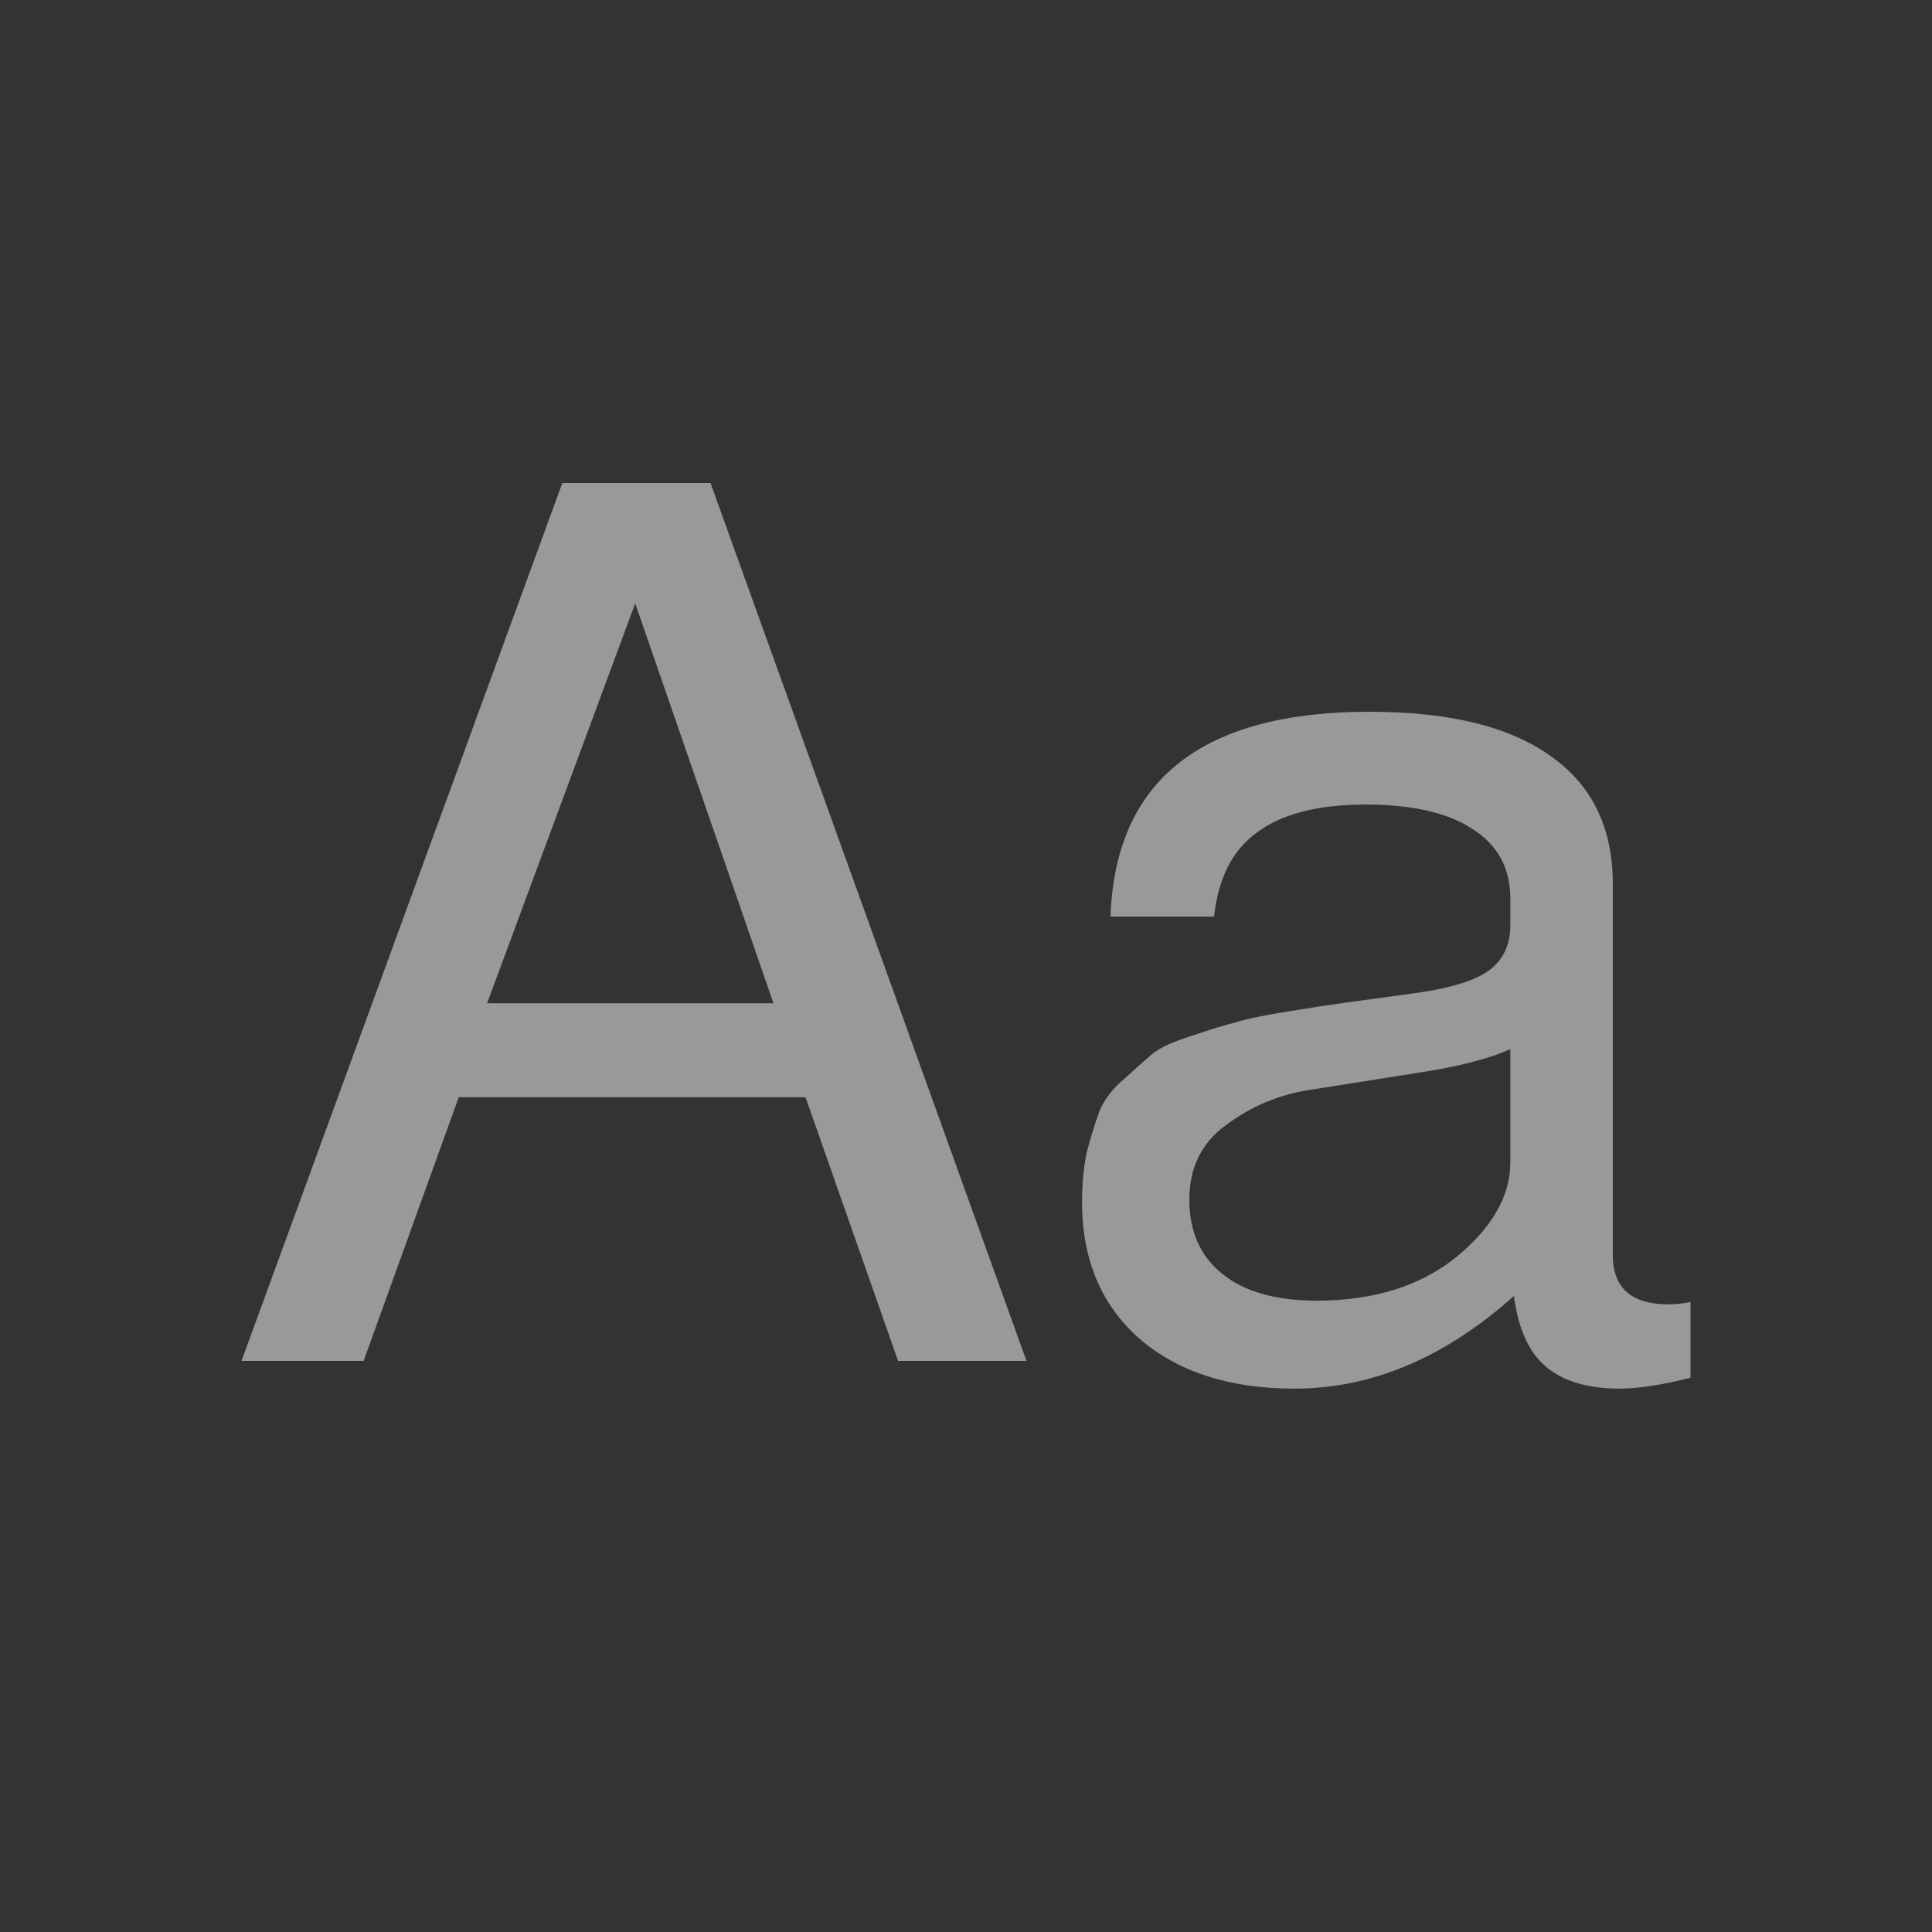 <?xml version="1.0" encoding="UTF-8" standalone="no"?>
<svg
   viewBox="0 0 16 16"
   version="1.1"
   id="svg5"
   sodipodi:docname="filter_case.svg"
   inkscape:version="1.1 (c4e8f9e, 2021-05-24)"
   width="32"
   height="32"
   xmlns:inkscape="http://www.inkscape.org/namespaces/inkscape"
   xmlns:sodipodi="http://sodipodi.sourceforge.net/DTD/sodipodi-0.dtd"
   xmlns="http://www.w3.org/2000/svg"
   xmlns:svg="http://www.w3.org/2000/svg"
   xmlns:rdf="http://www.w3.org/1999/02/22-rdf-syntax-ns#"
   xmlns:cc="http://creativecommons.org/ns#"
   xmlns:dc="http://purl.org/dc/elements/1.1/">
  <rect x="0" y="0" width="16" height="16" fill="#333333" stroke="none"/>
  <sodipodi:namedview
     pagecolor="#ffffff"
     bordercolor="#666666"
     borderopacity="1"
     objecttolerance="10"
     gridtolerance="10"
     guidetolerance="10"
     inkscape:pageopacity="0"
     inkscape:pageshadow="2"
     inkscape:window-width="3840"
     inkscape:window-height="2064"
     id="namedview7"
     showgrid="true"
     inkscape:zoom="29.5"
     inkscape:cx="23.067797"
     inkscape:cy="15.271186"
     inkscape:window-x="1920"
     inkscape:window-y="0"
     inkscape:window-maximized="1"
     inkscape:current-layer="svg5"
     inkscape:snap-bbox="true"
     inkscape:snap-bbox-midpoints="false"
     inkscape:pagecheckerboard="0"
     inkscape:bbox-nodes="true">
    <inkscape:grid
       type="xygrid"
       id="grid158"
       units="px"
       spacingx="0.5"
       spacingy="0.5" />
  </sodipodi:namedview>
  <defs
     id="defs3051">
    <style
       type="text/css"
       id="current-color-scheme">
      .ColorScheme-Text {
        color:#232629;
      }
      </style>
  </defs>
  <path
     id="path18814"
     style="color:#000000;font-size:20px;font-family:Rye;-inkscape-font-specification:'FreeSans, Normal';letter-spacing:0px;word-spacing:0px;fill:#ffffff;stroke-width:0.505;-inkscape-stroke:none;fill-opacity:0.5"
     d="M 9.314 8 L 4 22.541 L 6.023 22.541 L 7.598 18.174 L 13.342 18.174 L 14.875 22.541 L 17.002 22.541 L 11.768 8 L 9.314 8 z M 10.521 9.994 L 12.811 16.617 L 8.068 16.617 L 10.521 9.994 z M 22.686 11.789 C 19.905 11.789 18.474 12.921 18.393 15.182 L 20.109 15.182 C 20.178 14.543 20.415 14.078 20.824 13.785 C 21.233 13.479 21.833 13.326 22.623 13.326 C 23.386 13.326 23.972 13.459 24.381 13.725 C 24.803 13.991 25.016 14.376 25.016 14.881 L 25.016 15.32 C 25.016 15.666 24.886 15.925 24.627 16.098 C 24.368 16.271 23.904 16.397 23.236 16.477 C 22.746 16.543 22.406 16.591 22.215 16.617 C 22.024 16.644 21.723 16.689 21.314 16.756 C 20.906 16.822 20.621 16.882 20.457 16.936 C 20.293 16.975 20.054 17.05 19.74 17.156 C 19.44 17.249 19.222 17.349 19.086 17.455 C 18.963 17.561 18.808 17.7 18.617 17.873 C 18.426 18.033 18.289 18.213 18.207 18.412 C 18.139 18.598 18.072 18.818 18.004 19.07 C 17.949 19.323 17.922 19.602 17.922 19.908 C 17.922 20.852 18.234 21.604 18.861 22.162 C 19.502 22.721 20.361 23 21.438 23 C 22.719 23 23.931 22.489 25.076 21.465 C 25.144 21.997 25.315 22.382 25.588 22.621 C 25.874 22.874 26.289 23 26.834 23 C 27.134 23 27.523 22.94 28 22.82 L 28 21.564 C 27.877 21.591 27.755 21.604 27.633 21.604 C 27.02 21.604 26.713 21.33 26.713 20.785 L 26.713 14.643 C 26.713 13.712 26.371 13.006 25.689 12.527 C 25.008 12.035 24.008 11.789 22.686 11.789 z M 25.016 17.375 L 25.016 19.25 C 25.016 19.809 24.715 20.334 24.115 20.826 C 23.516 21.305 22.747 21.543 21.807 21.543 C 21.139 21.543 20.62 21.398 20.252 21.105 C 19.884 20.813 19.699 20.401 19.699 19.869 C 19.699 19.337 19.904 18.923 20.312 18.631 C 20.721 18.325 21.179 18.133 21.684 18.053 C 22.188 17.973 22.78 17.88 23.461 17.773 C 24.156 17.667 24.675 17.535 25.016 17.375 z "
     transform="scale(0.5)" />
</svg>
